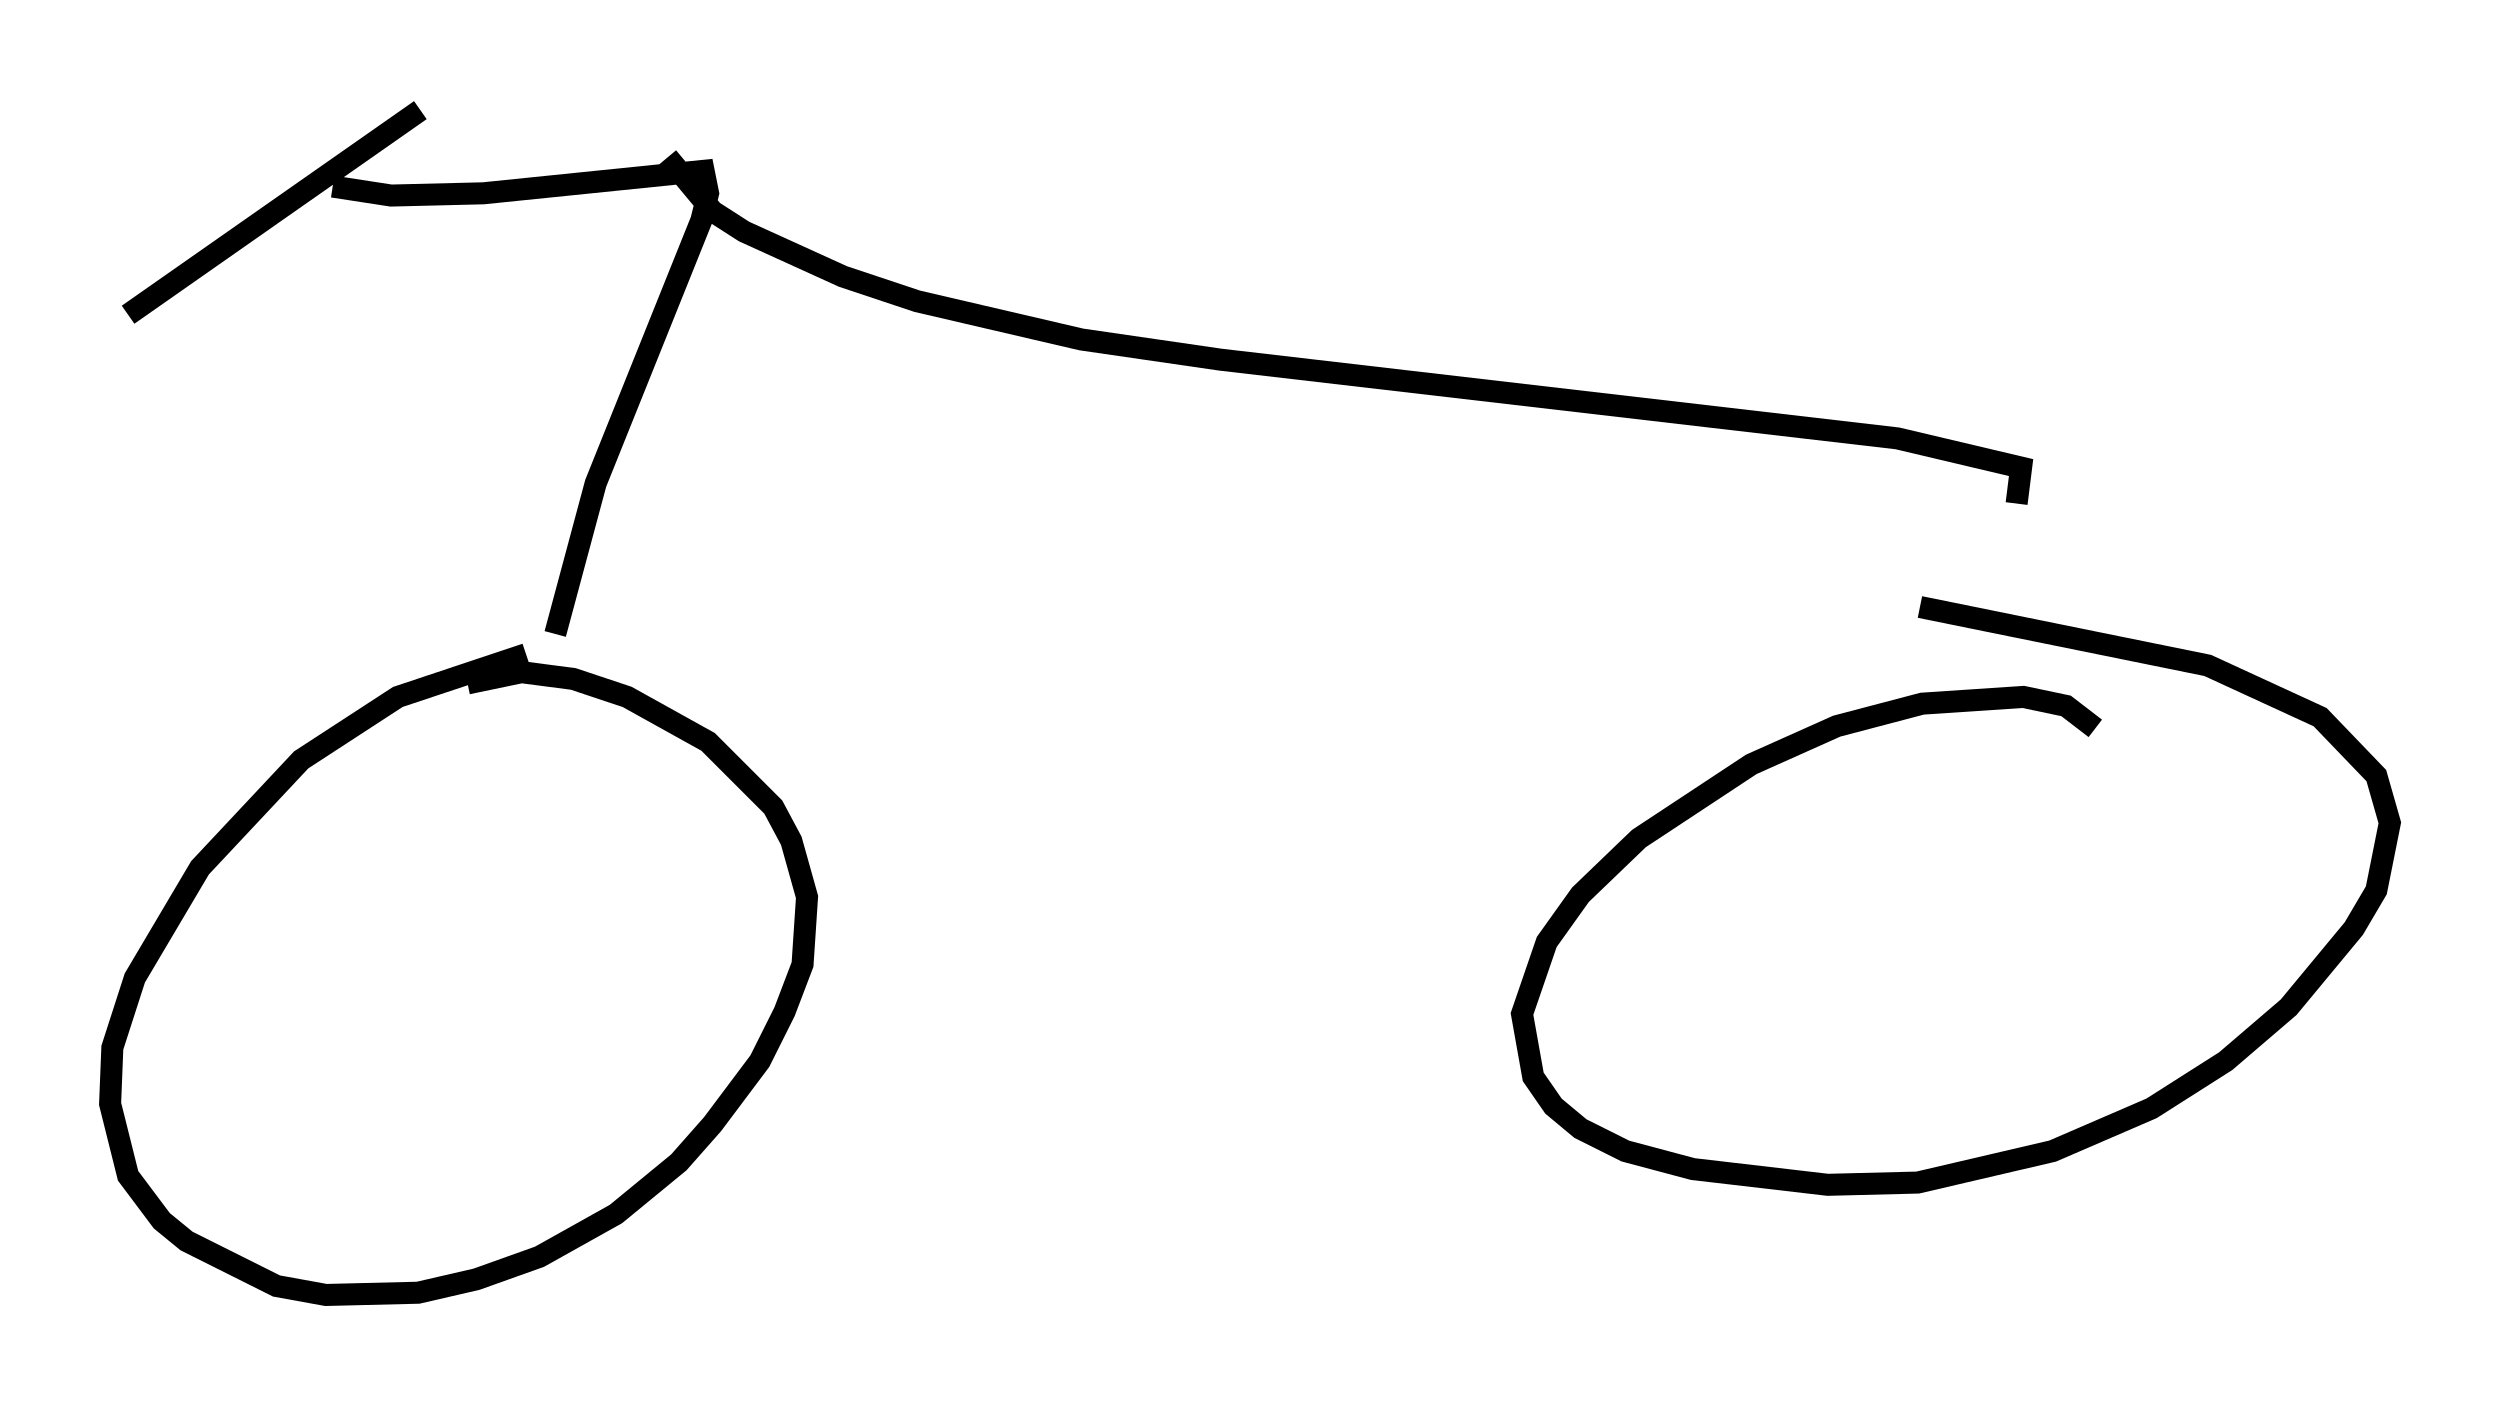 <?xml version="1.0" encoding="utf-8" ?>
<svg baseProfile="full" height="63.799" version="1.1" width="113.514" xmlns="http://www.w3.org/2000/svg" xmlns:ev="http://www.w3.org/2001/xml-events" xmlns:xlink="http://www.w3.org/1999/xlink"><defs /><rect fill="white" height="63.799" width="113.514" x="0" y="0" /><path d="M25.927, 29.704 m-2.042, 0.0 l-5.819, 1.94 -4.39, 2.858 l-4.594, 4.9 -2.96, 5.002 l-1.021, 3.165 -0.102, 2.552 l0.817, 3.267 1.531, 2.042 l1.123, 0.919 4.083, 2.042 l2.246, 0.408 4.185, -0.102 l2.654, -0.613 2.858, -1.021 l3.471, -1.94 2.858, -2.348 l1.531, -1.735 2.144, -2.858 l1.123, -2.246 0.817, -2.144 l0.204, -3.063 -0.715, -2.552 l-0.817, -1.531 -2.96, -2.96 l-3.675, -2.042 -2.45, -0.817 l-2.348, -0.306 -2.45, 0.51 m73.909, 2.042 l-1.327, -1.021 -1.94, -0.408 l-4.594, 0.306 -3.879, 1.021 l-3.879, 1.735 -5.104, 3.369 l-2.654, 2.552 -1.531, 2.144 l-1.123, 3.267 0.51, 2.858 l0.919, 1.327 1.225, 1.021 l2.042, 1.021 3.063, 0.817 l6.125, 0.715 4.083, -0.102 l6.125, -1.429 4.492, -1.94 l3.369, -2.144 2.858, -2.45 l2.96, -3.573 1.021, -1.735 l0.613, -3.063 -0.613, -2.144 l-2.552, -2.654 -5.104, -2.348 l-13.067, -2.654 m-81.361, -13.271 l13.271, -9.29 m-3.981, 3.471 l2.654, 0.408 4.185, -0.102 l10.004, -1.021 0.204, 1.021 l-0.306, 1.225 -4.798, 11.944 l-1.838, 6.84 m5.104, -21.642 l2.042, 2.45 1.429, 0.919 l4.492, 2.042 3.369, 1.123 l7.452, 1.735 6.329, 0.919 l30.727, 3.573 5.615, 1.327 l-0.204, 1.633 " fill="none" stroke="black" stroke-width="1" /></svg>
